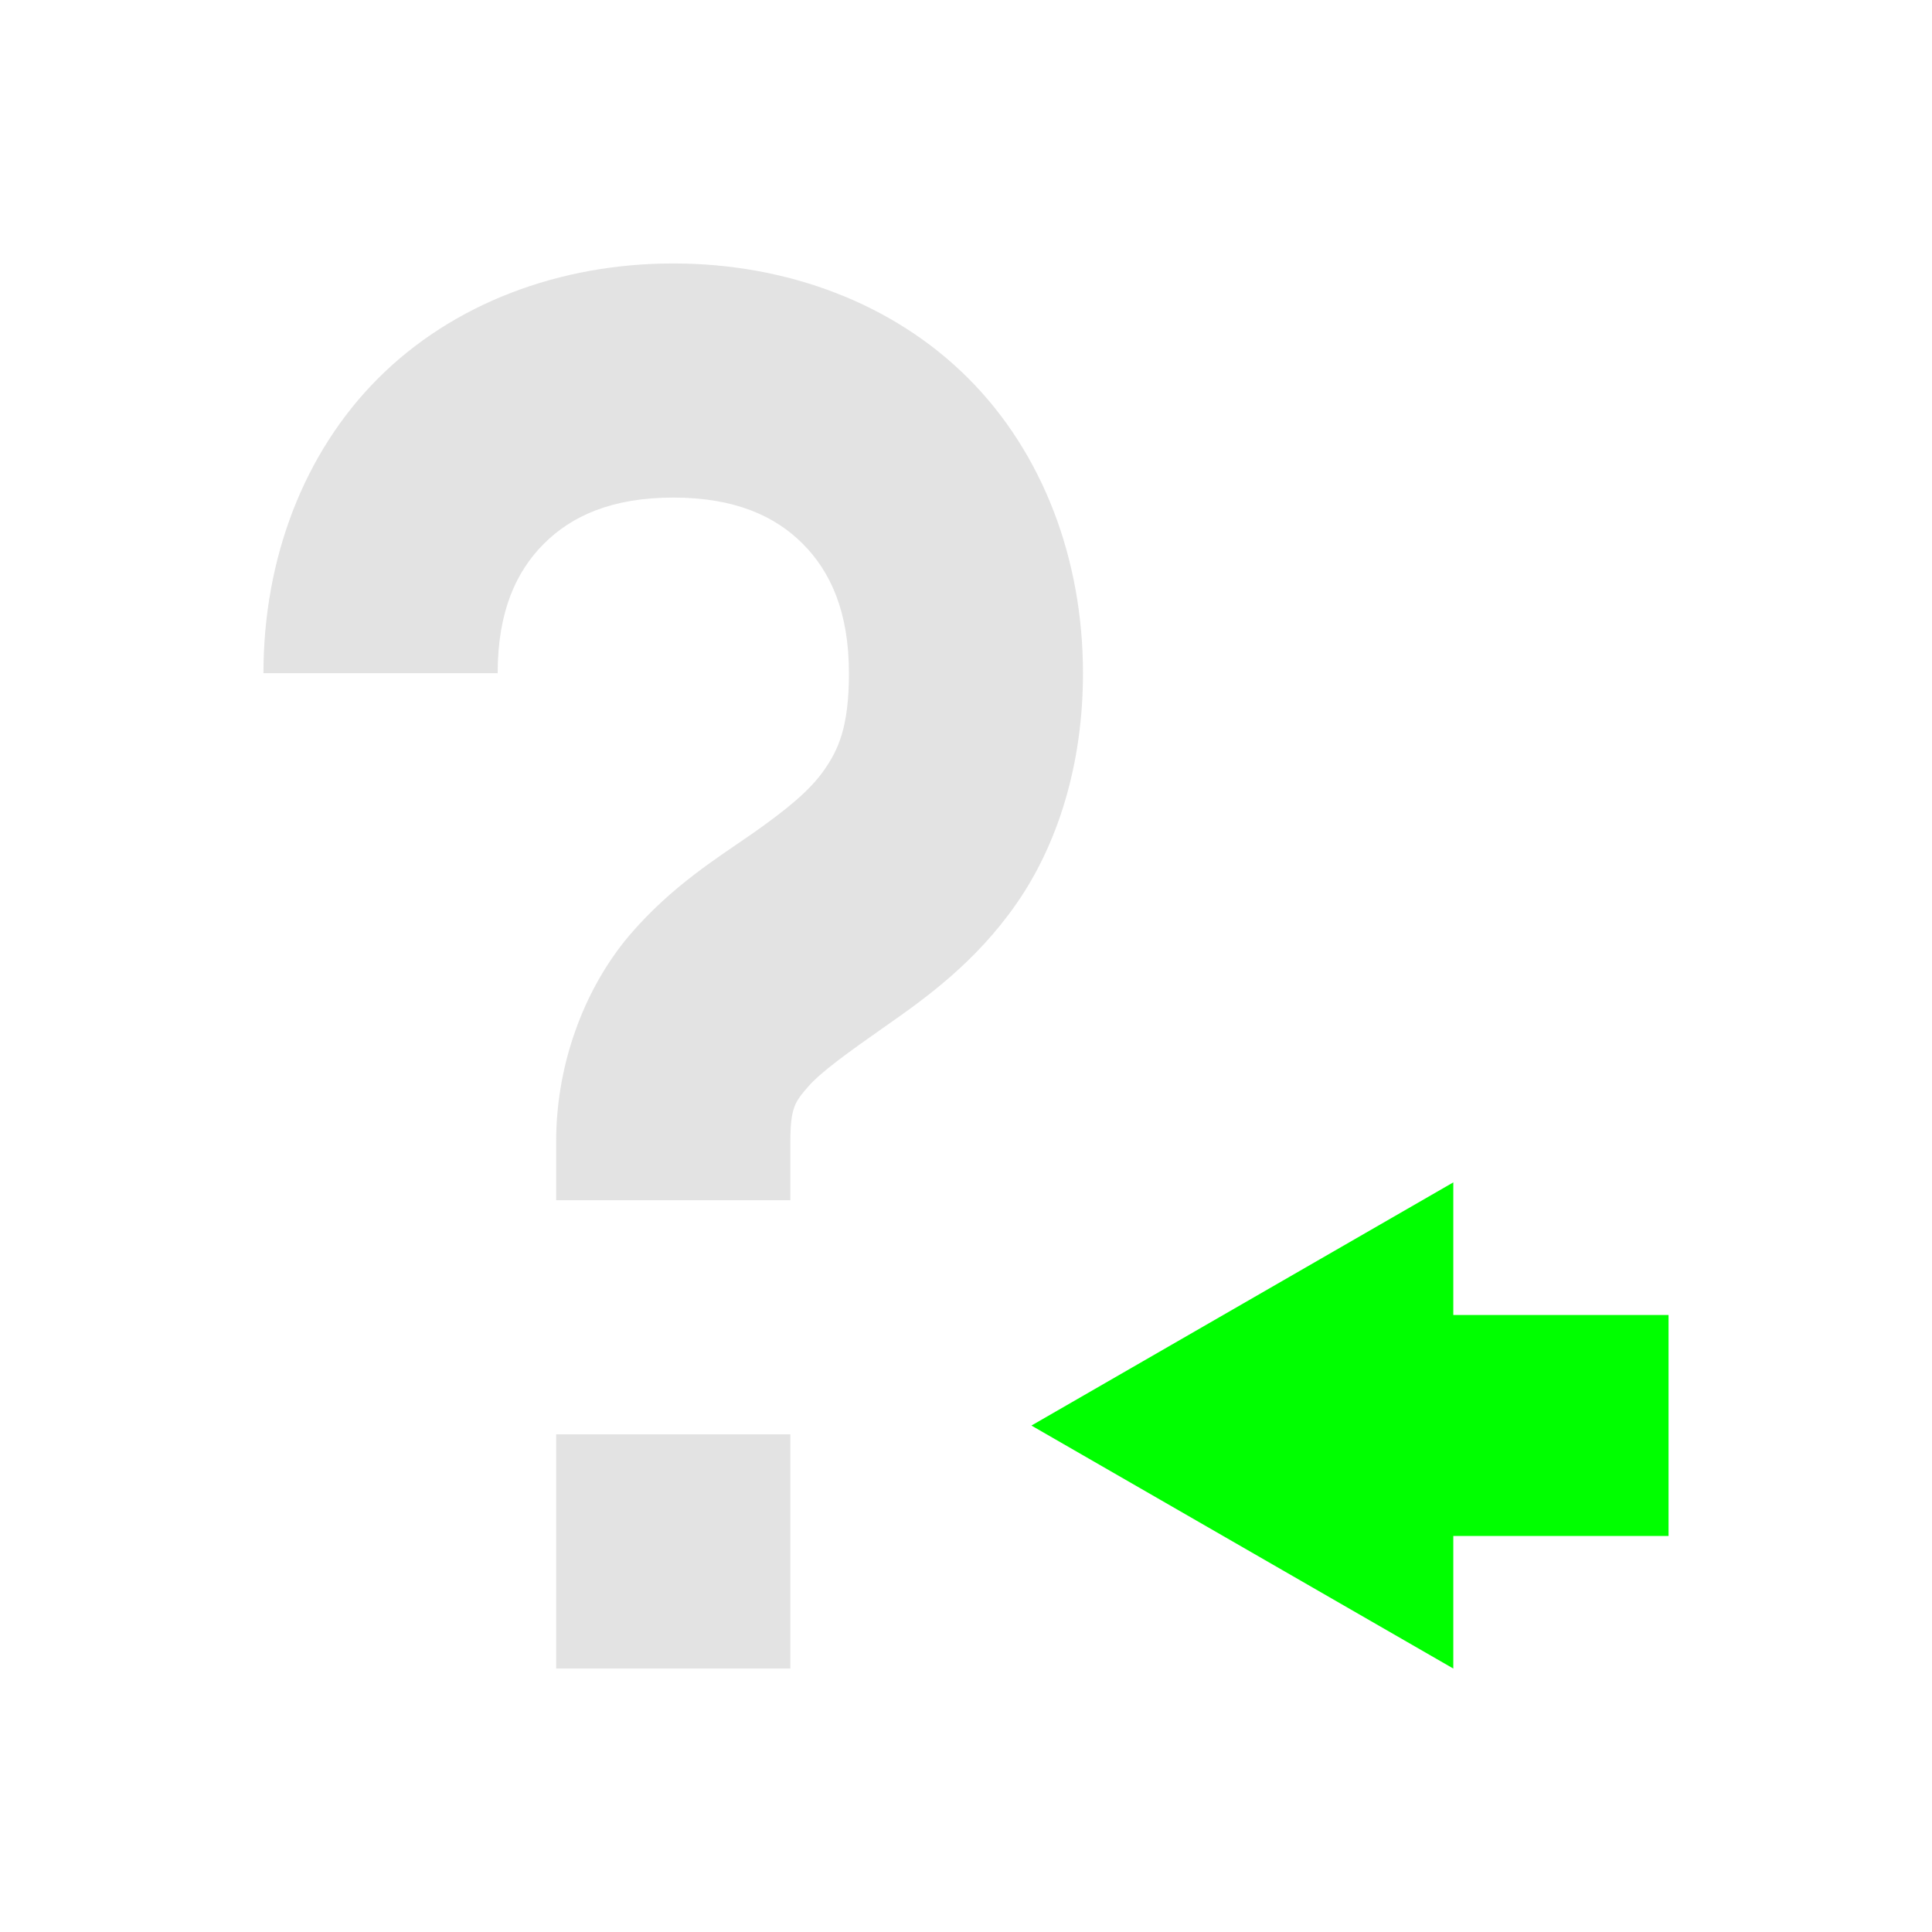 <?xml version="1.0" encoding="UTF-8" standalone="no"?>
<!-- Created with Inkscape (http://www.inkscape.org/) -->

<svg
   xmlns:dc="http://purl.org/dc/elements/1.1/"
   xmlns:cc="http://creativecommons.org/ns#"
   xmlns:rdf="http://www.w3.org/1999/02/22-rdf-syntax-ns#"
   xmlns:svg="http://www.w3.org/2000/svg"
   xmlns="http://www.w3.org/2000/svg"
   xmlns:sodipodi="http://sodipodi.sourceforge.net/DTD/sodipodi-0.dtd"
   xmlns:inkscape="http://www.inkscape.org/namespaces/inkscape"
   width="22"
   height="22"
   viewBox="0 0 22 22"
   version="1.1"
   id="main"
   inkscape:version="0.92+devel (9cbd9e9661, 2017-09-28, custom)"
   sodipodi:docname="prevfuzzyuntrans.svg">
  <defs
     id="ol-defs" />
  <sodipodi:namedview
     id="base"
     pagecolor="#002466"
     bordercolor="#ffffff"
     borderopacity="0.30"
     inkscape:pageopacity="1"
     inkscape:pageshadow="0"
     inkscape:zoom="19.159091"
     inkscape:document-units="px"
     inkscape:current-layer="main"
     inkscape:document-rotation="0"
     showgrid="false"
     inkscape:showpageshadow="false"
     borderlayer="true"
     inkscape:window-width="1920"
     inkscape:window-height="1027"
     inkscape:window-x="0"
     inkscape:window-y="24"
     inkscape:window-maximized="1"
     units="px"
     inkscape:cx="11.000001"
     inkscape:cy="11" />
  <g
     id="g879"
     inkscape:label="#prevfuzzyuntrans"
     style="stroke:none">
    <path
       style="fill:none;stroke:none;stroke-width:1"
       d="M 0,0 H 22 V 22 H 0 Z"
       id="boundary"
       inkscape:label="#boundary"
       inkscape:connector-curvature="0" />
    <path
       inkscape:label="#"
       style="opacity:0.6;stroke:none"
       inkscape:connector-curvature="0"
       d="M 7.667,3 C 6.37,3 5.16,3.455 4.307,4.307 c -0.853,0.853 -1.307,2.063 -1.307,3.359 h 2.667 c 0,-0.704 0.212,-1.16 0.526,-1.474 0.314,-0.314 0.77,-0.526 1.474,-0.526 0.704,0 1.16,0.212 1.474,0.526 C 9.455,6.507 9.667,6.963 9.667,7.667 9.667,8.278 9.546,8.538 9.385,8.768 9.225,8.999 8.961,9.216 8.569,9.491 8.177,9.765 7.656,10.082 7.174,10.643 6.693,11.205 6.333,12.056 6.333,13 v 0.667 h 2.667 V 13 c 0,-0.389 0.055,-0.455 0.199,-0.622 0.144,-0.168 0.457,-0.393 0.898,-0.702 0.441,-0.309 1.011,-0.716 1.475,-1.382 0.464,-0.665 0.76,-1.572 0.76,-2.628 0,-1.296 -0.455,-2.507 -1.307,-3.359 C 10.173,3.455 8.963,3 7.667,3 Z M 6.333,16.333 V 19 h 2.667 v -2.667 z"
       fill="#d0d0d0"
       stroke-linecap="round"
       stroke-linejoin="round"
       stroke-width=".529"
       id="path835" />
    <path
       inkscape:connector-curvature="0"
       inkscape:label="#"
       id="path814"
       d="m 19,14.974 -2.451,2e-6 -10e-7,-1.51 -4.804,2.769 L 16.549,19 v -1.51 h 2.451 z"
       style="opacity:1;fill:#00ff00;stroke:none;stroke-width:1.362" />
  </g>
</svg>
